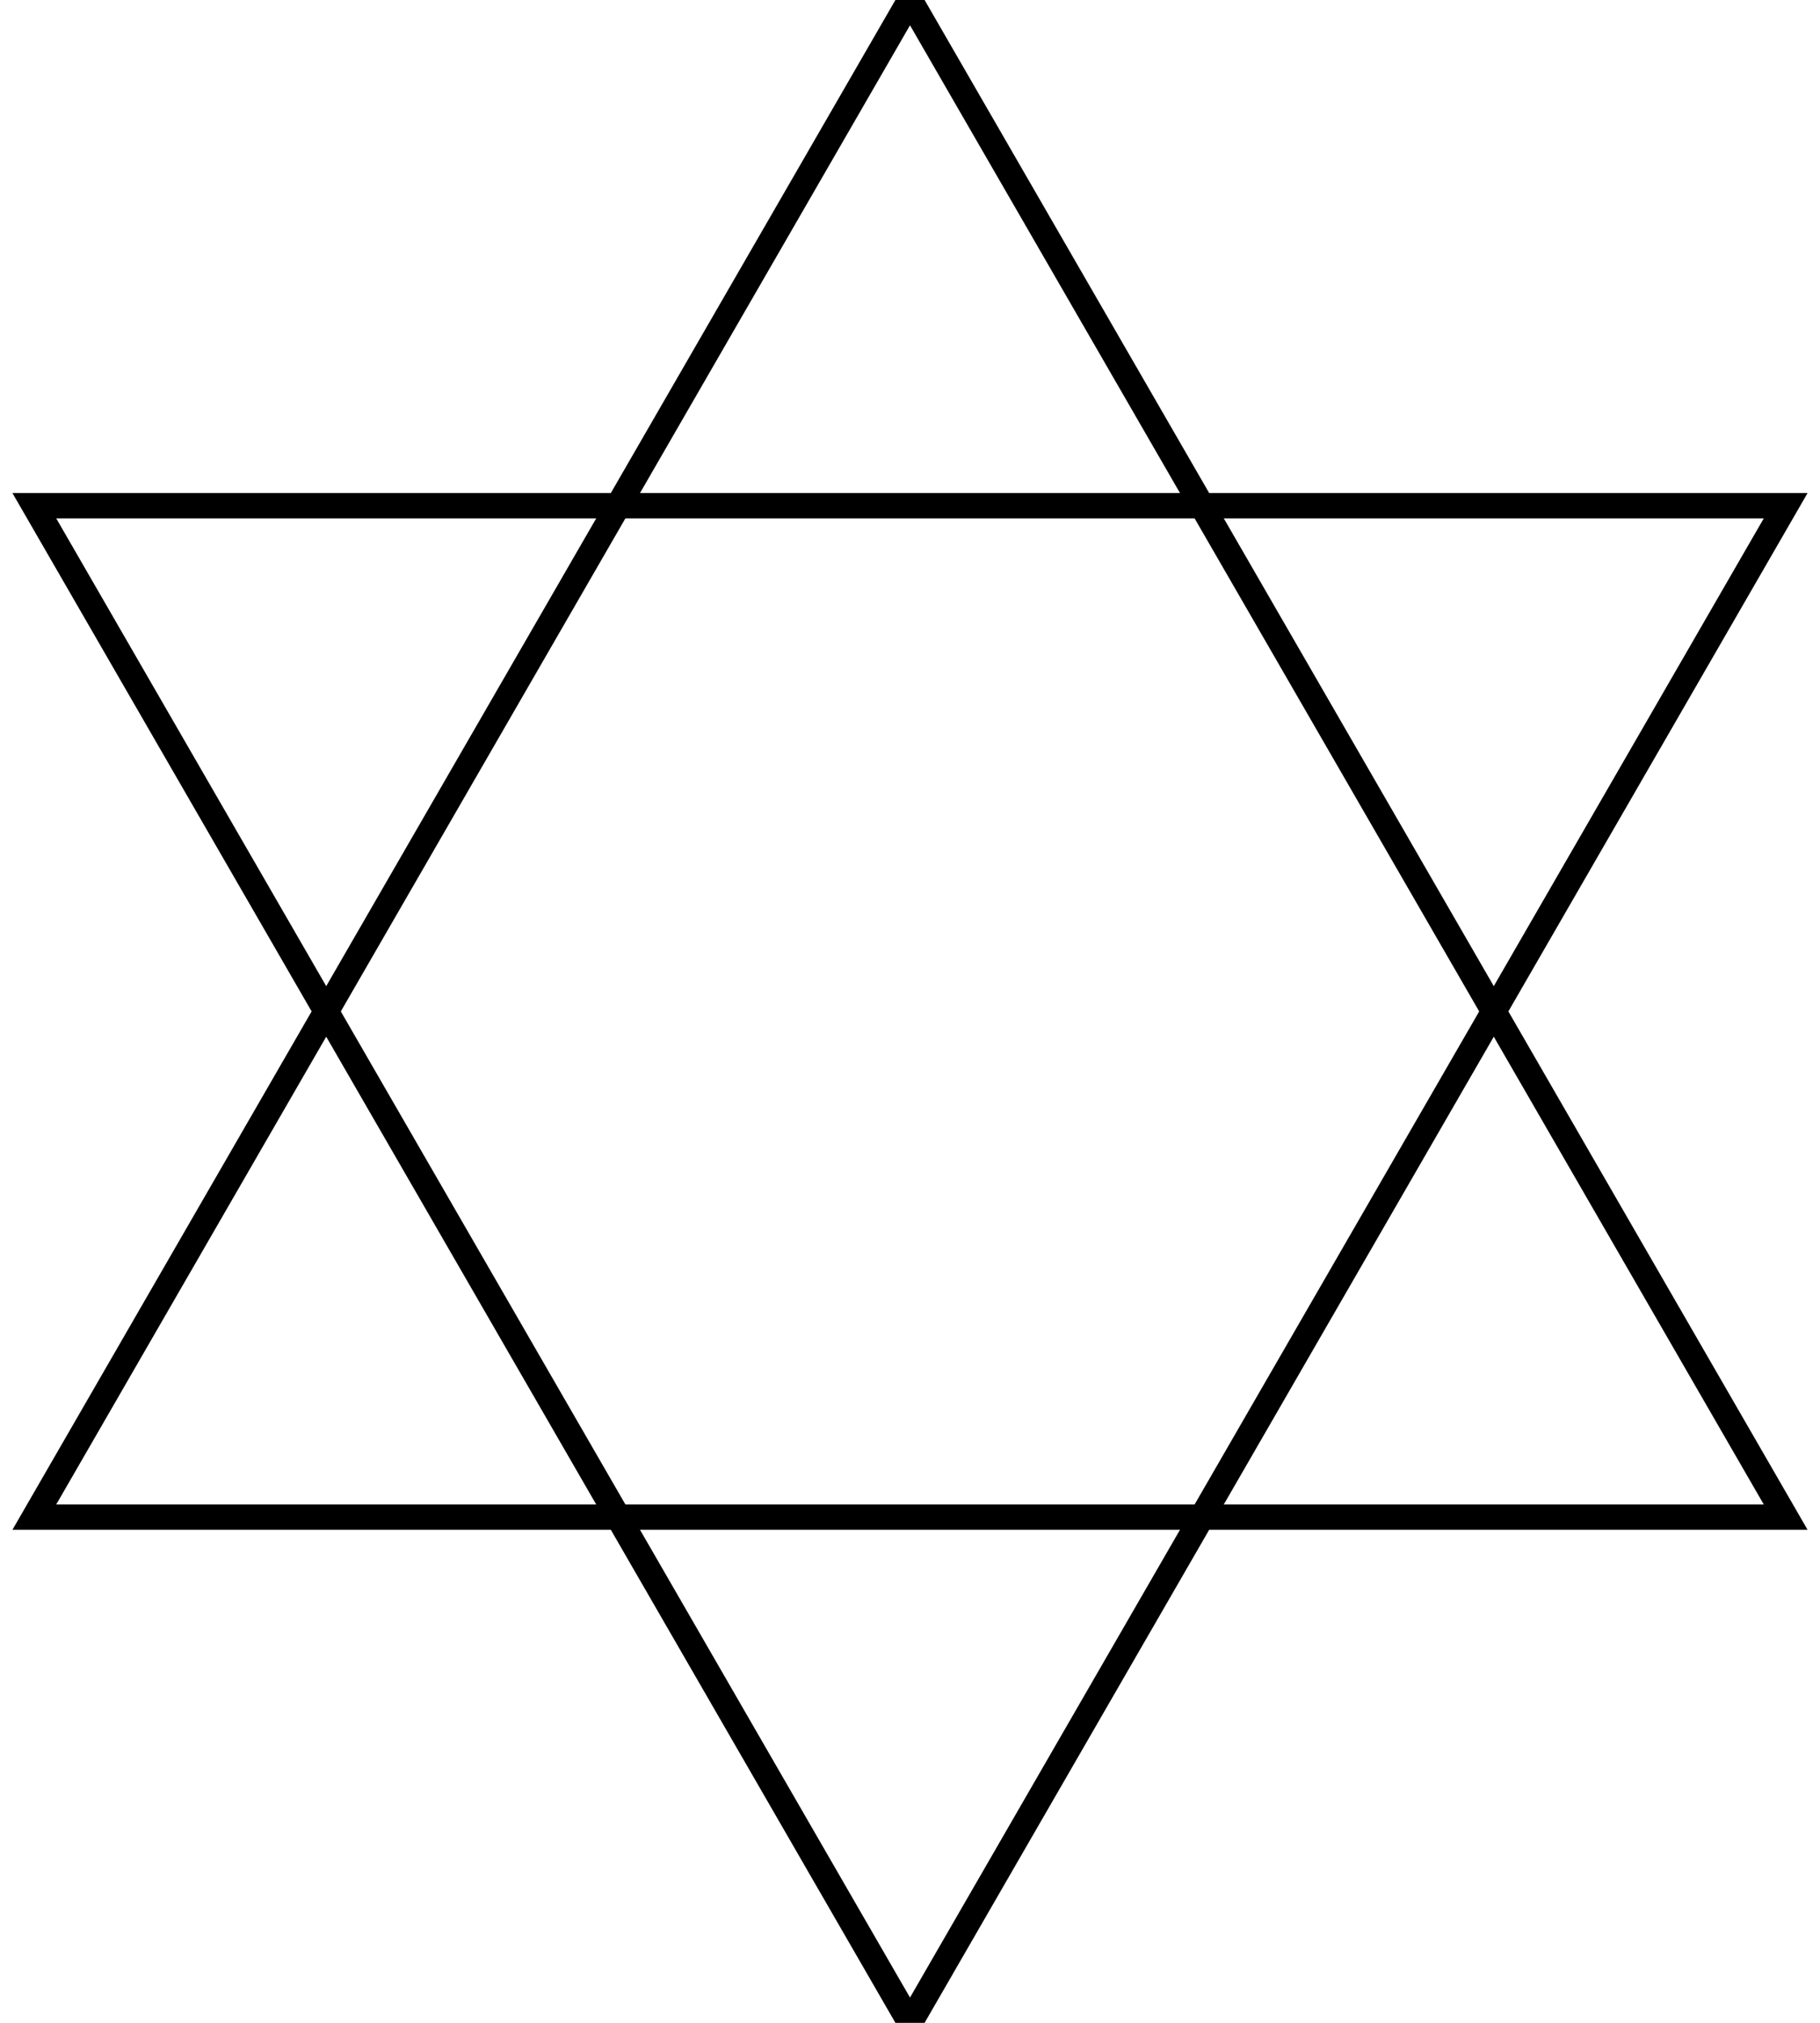 <svg width="36px" height="40px" viewBox="0 0 36 40" version="1.1" xmlns="http://www.w3.org/2000/svg" xmlns:xlink="http://www.w3.org/1999/xlink">
    <!-- Generator: Sketch 46.2 (44496) - http://www.bohemiancoding.com/sketch -->
    <desc>Created with Sketch.</desc>
    <defs></defs>
    <g id="Page-1" stroke="none" stroke-width="1" fill="none" fill-rule="evenodd">
        <g id="Star" transform="translate(-2, 0)" stroke-width="0.5" stroke="#000000">
            <polygon id="Polygon" points="20 0 37.321 30 2.679 30"></polygon>
            <polygon id="Polygon-Copy" transform="translate(20, 20) rotate(180) translate(-20, -20) " points="20 0 37.321 30 2.679 30"></polygon>
        </g>
    </g>
</svg>